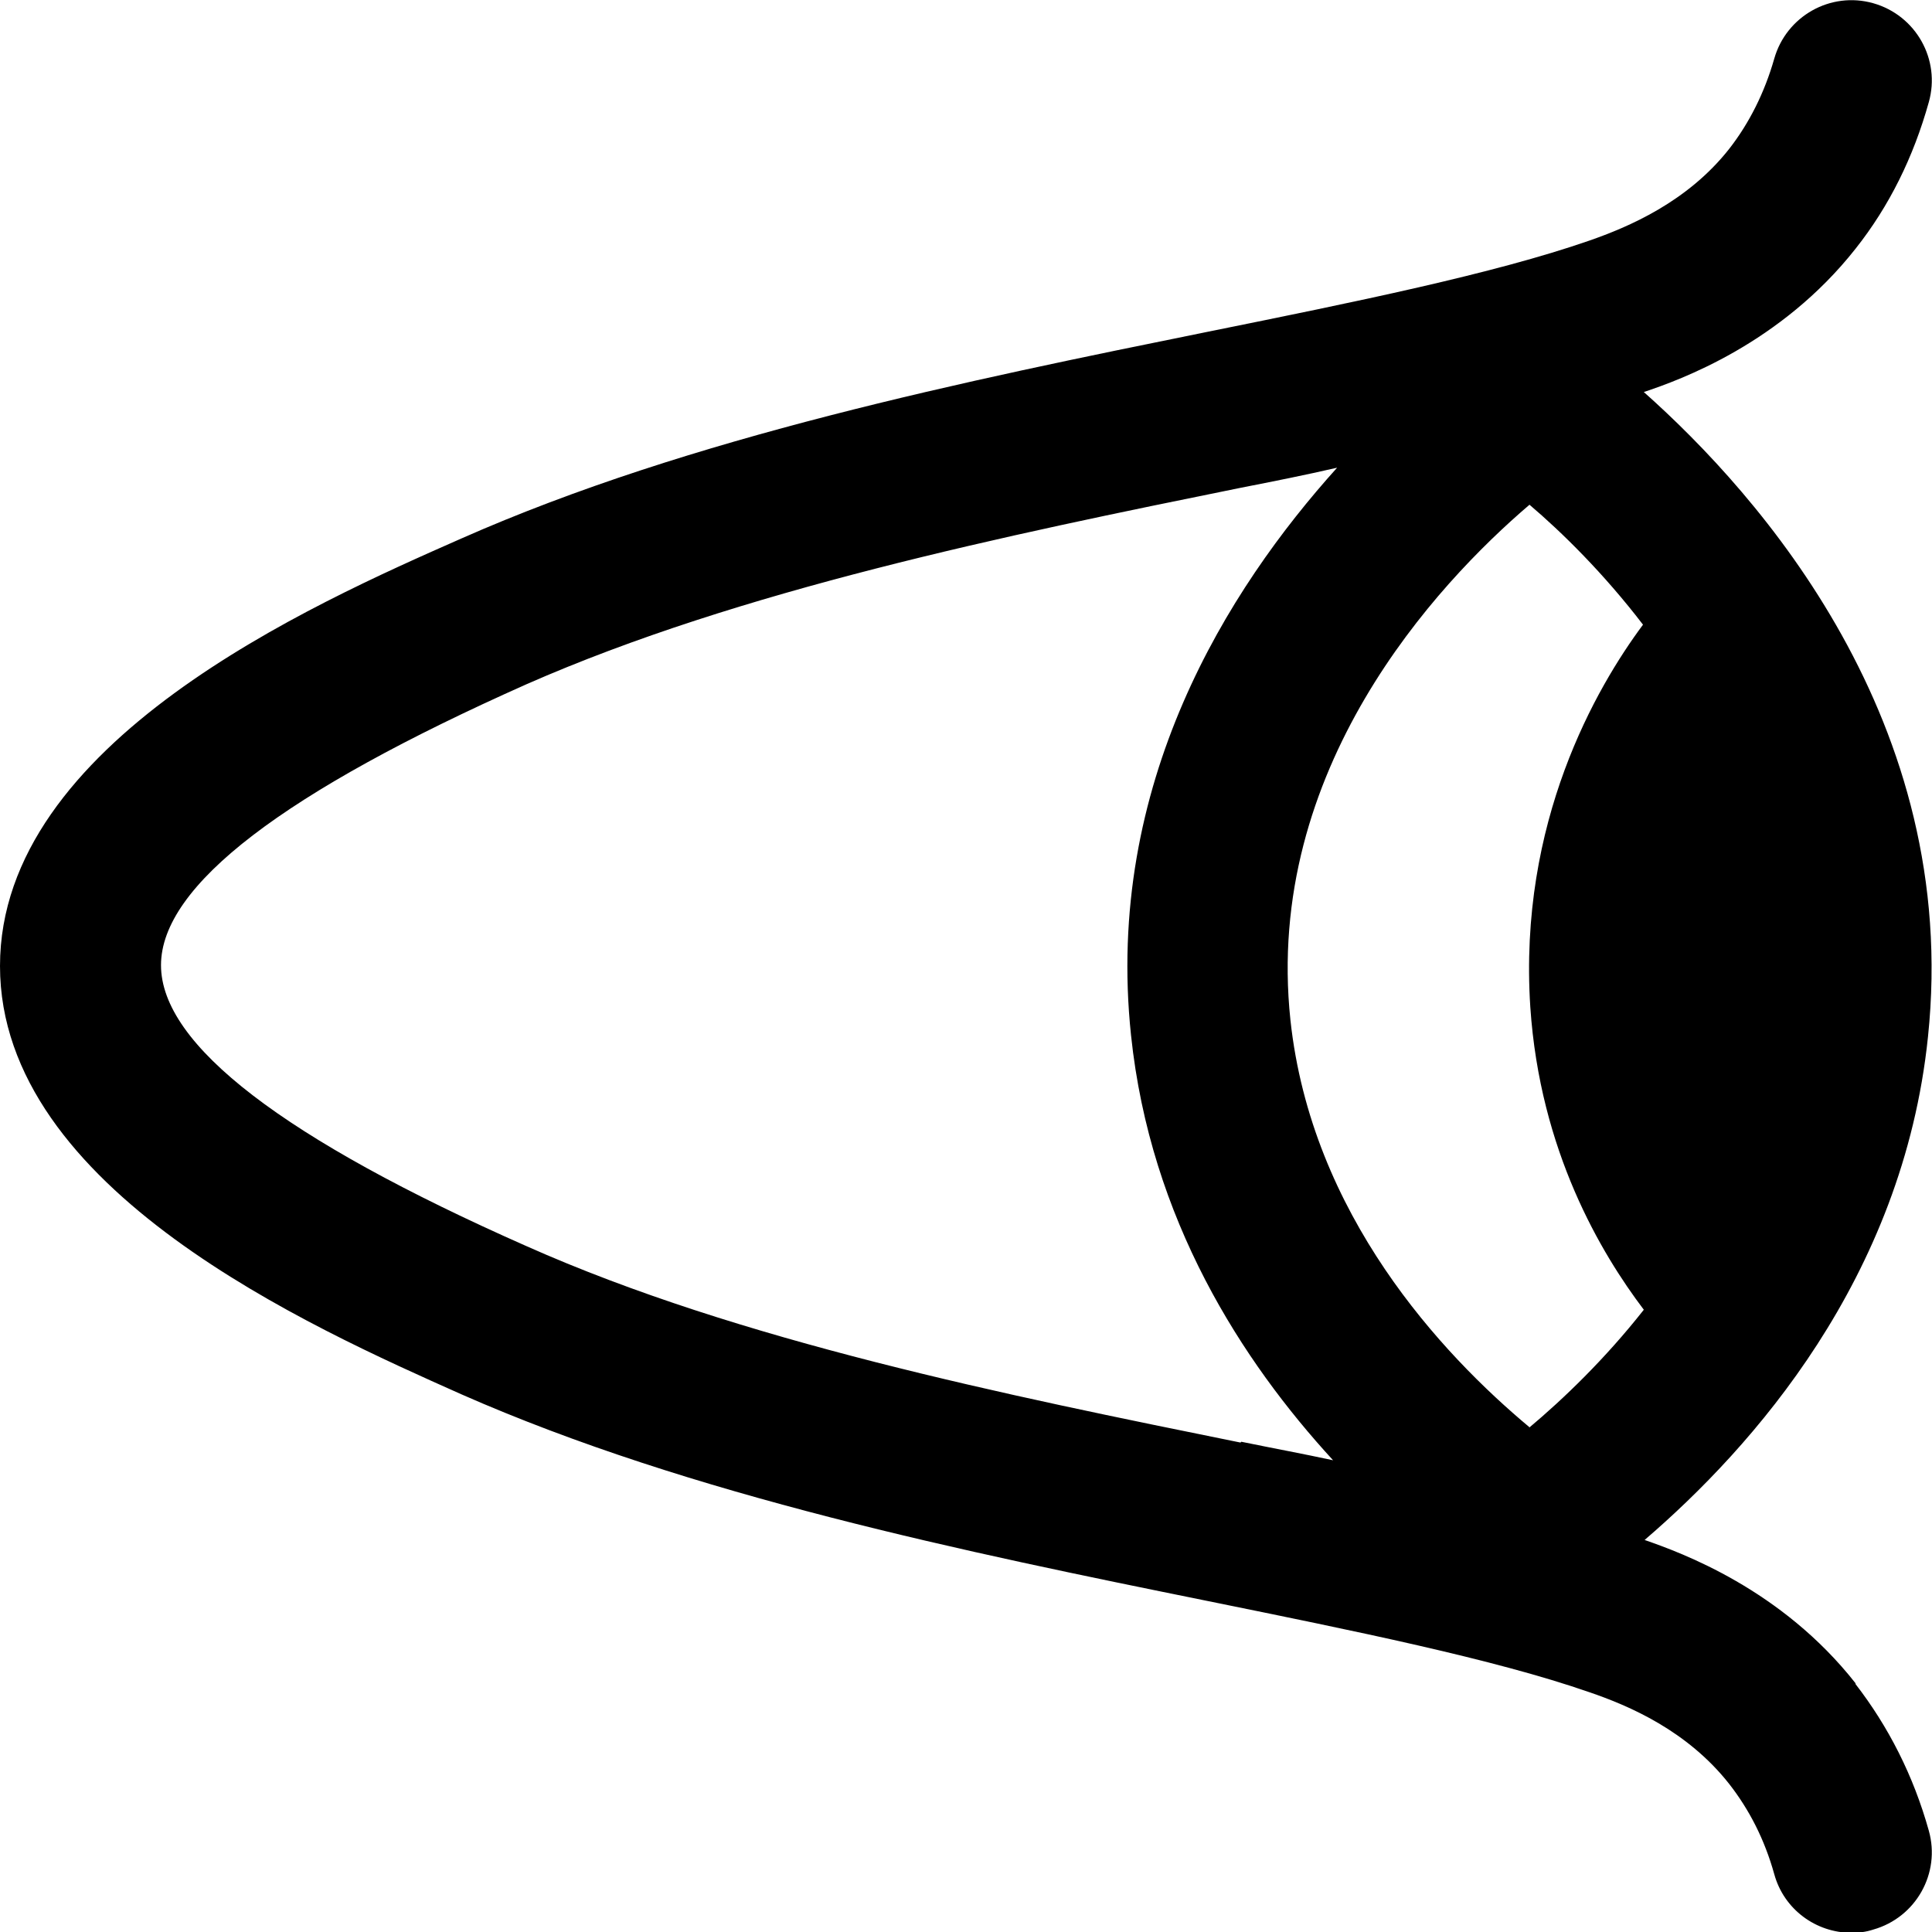 <?xml version="1.0" encoding="UTF-8"?><svg id="a" xmlns="http://www.w3.org/2000/svg" width="24" height="24" viewBox="0 0 24 24"><path d="M23.05,20.91c-.92-1.17-2.16-1.62-2.62-1.78,1.34-1.15,3.21-3.25,3.52-6.25,.41-3.91-2.09-6.73-3.53-8.01,.45-.15,1.7-.6,2.63-1.78,.42-.53,.72-1.14,.91-1.82,.15-.53-.16-1.08-.69-1.23-.53-.15-1.08,.16-1.23,.69-.12,.42-.31,.8-.56,1.12-.52,.66-1.25,.97-1.74,1.14-1.18,.41-2.9,.76-4.73,1.13-3.01,.61-6.43,1.31-9.28,2.57-1.86,.82-5.73,2.53-5.73,5.31s3.87,4.49,5.73,5.32c2.86,1.26,6.27,1.96,9.28,2.57,1.82,.37,3.55,.72,4.73,1.13,.5,.17,1.22,.48,1.74,1.14,.25,.32,.44,.69,.56,1.12,.12,.44,.52,.73,.96,.73,.09,0,.18-.01,.27-.04,.53-.15,.84-.7,.69-1.23-.19-.68-.5-1.29-.91-1.82Zm-7.64-2.99c-2.91-.59-6.22-1.26-8.87-2.44-3.01-1.33-4.54-2.5-4.54-3.49s1.53-2.15,4.54-3.49c2.66-1.17,5.96-1.85,8.87-2.44,.41-.08,.81-.16,1.2-.25-1.36,1.51-2.89,3.93-2.56,7.05,.24,2.29,1.38,4.05,2.51,5.28-.37-.08-.75-.15-1.14-.23Zm3.59-.19c-1.09-.91-2.71-2.64-2.97-5.06-.33-3.11,1.81-5.41,2.97-6.4,.4,.34,.92,.85,1.41,1.49-.58,.78-1.55,2.45-1.4,4.75,.12,1.79,.88,3.06,1.41,3.76-.48,.61-1,1.11-1.43,1.47Z"/></svg>